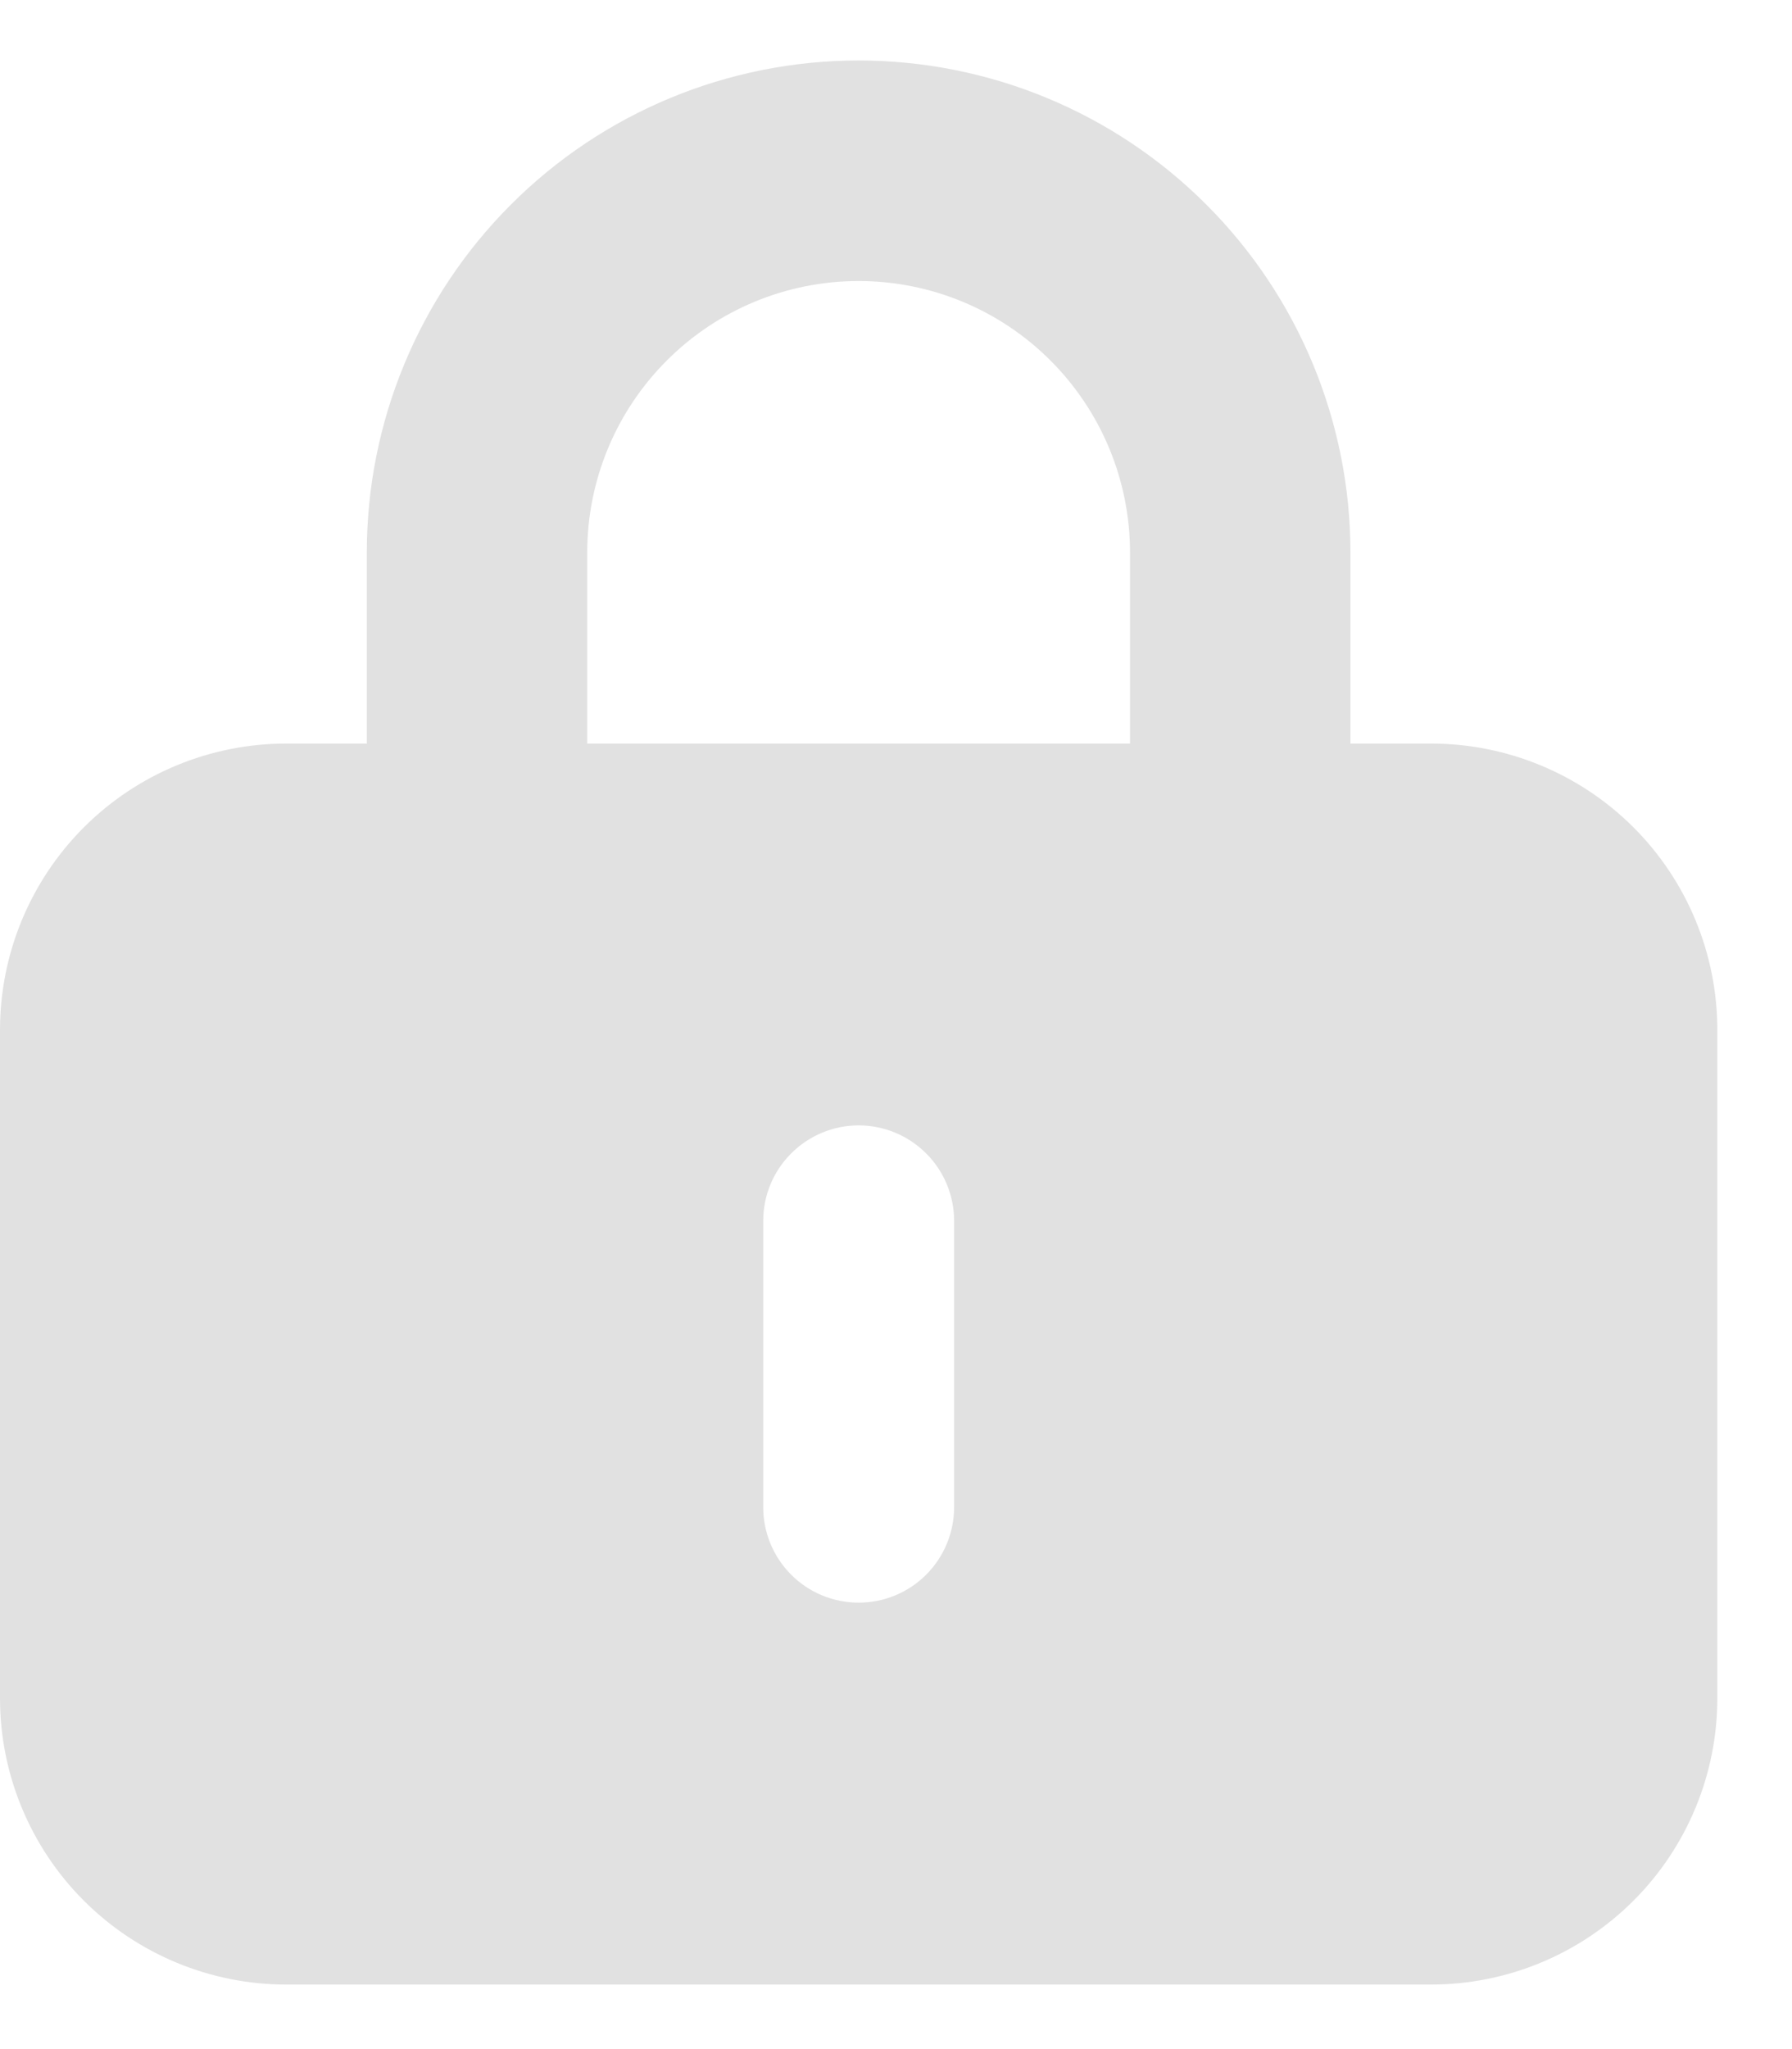 <svg width="21" height="24" viewBox="0 0 21 24" fill="none" xmlns="http://www.w3.org/2000/svg">
<path fill-rule="evenodd" clip-rule="evenodd" d="M0 12.063C0 11.174 0.353 10.32 0.982 9.691C1.611 9.062 2.465 8.709 3.354 8.709H16.771C17.66 8.709 18.514 9.062 19.143 9.691C19.772 10.32 20.125 11.174 20.125 12.063V19.89C20.125 20.779 19.772 21.632 19.143 22.261C18.514 22.89 17.66 23.244 16.771 23.244H3.354C2.465 23.244 1.611 22.89 0.982 22.261C0.353 21.632 0 20.779 0 19.89V12.063ZM11.181 14.299C11.181 14.003 11.063 13.718 10.853 13.509C10.643 13.299 10.359 13.181 10.062 13.181C9.766 13.181 9.482 13.299 9.272 13.509C9.062 13.718 8.944 14.003 8.944 14.299V17.653C8.944 17.95 9.062 18.234 9.272 18.444C9.482 18.654 9.766 18.771 10.062 18.771C10.359 18.771 10.643 18.654 10.853 18.444C11.063 18.234 11.181 17.95 11.181 17.653V14.299Z" fill="#E1E1E1"/>
<path d="M5.59 9.826V6.472C5.59 5.286 6.061 4.149 6.9 3.31C7.738 2.471 8.876 2 10.062 2C11.248 2 12.386 2.471 13.224 3.31C14.063 4.149 14.534 5.286 14.534 6.472V9.826" stroke="#E1E1E1" stroke-width="2.583" stroke-linecap="round" stroke-linejoin="round"/>
</svg>

